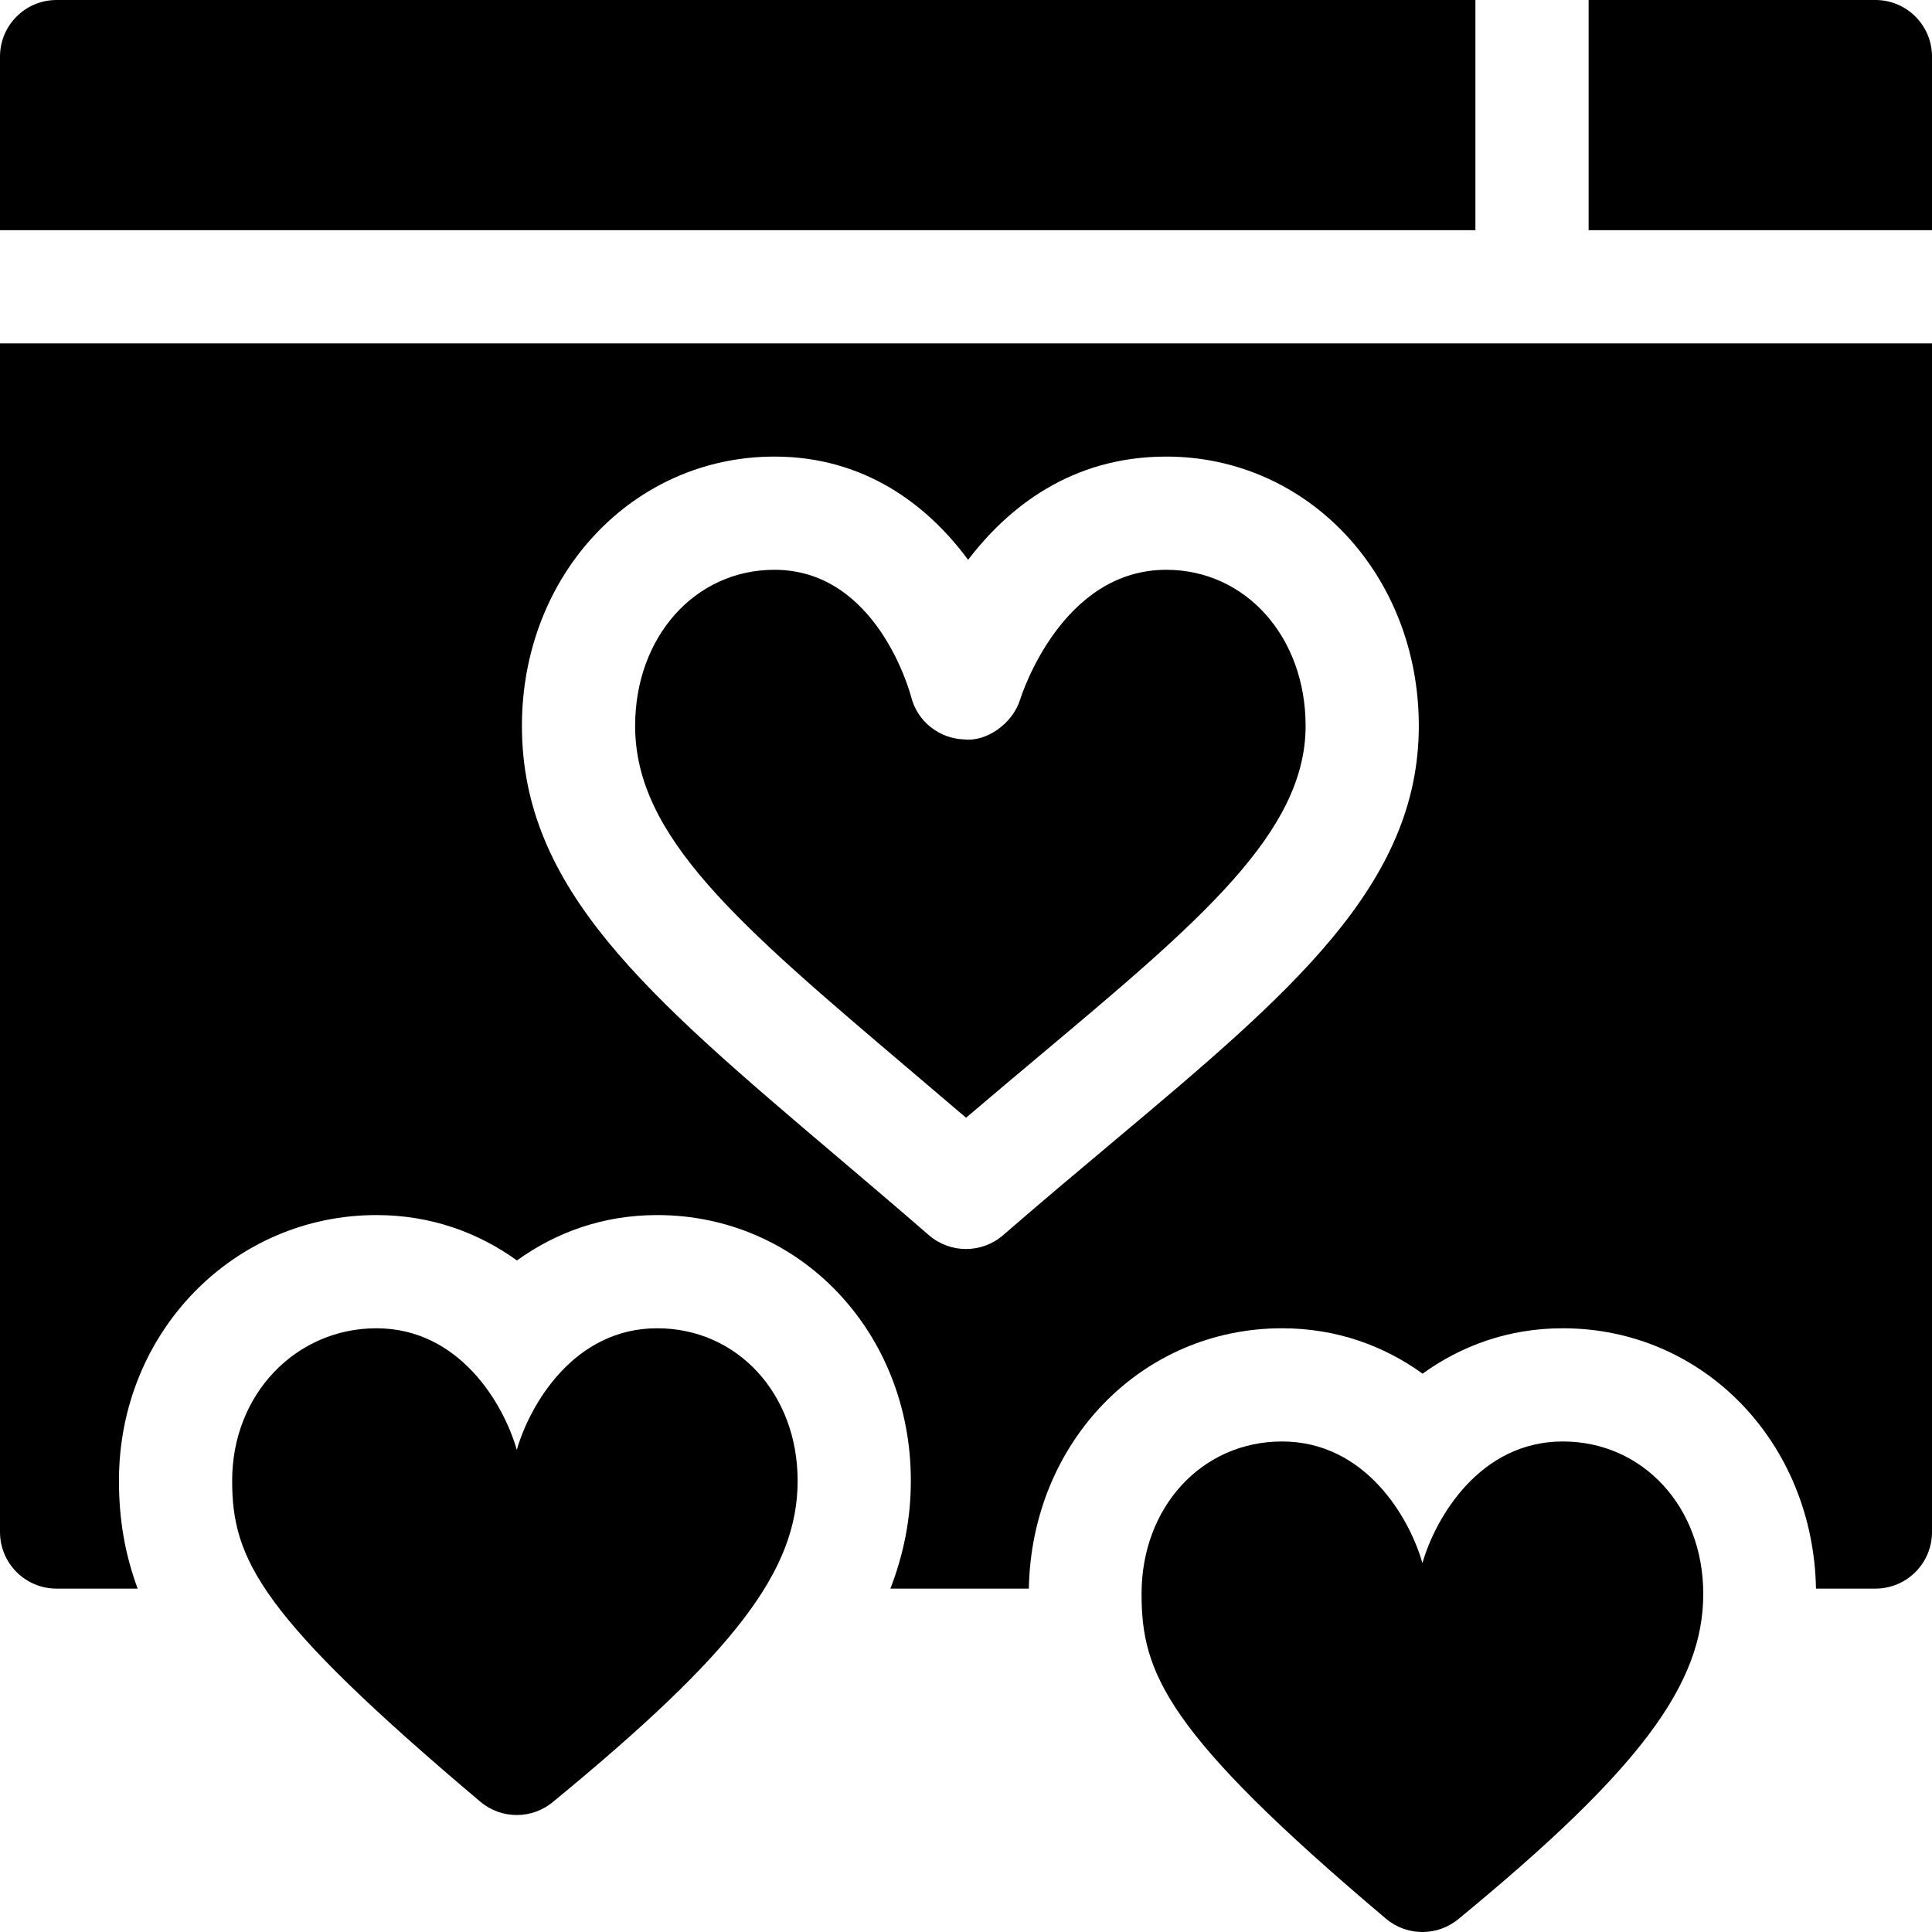 <?xml version="1.0" encoding="iso-8859-1"?>
<!-- Generator: Adobe Illustrator 23.1.0, SVG Export Plug-In . SVG Version: 6.00 Build 0)  -->
<svg version="1.1" id="Capa_1" xmlns="http://www.w3.org/2000/svg" xmlns:xlink="http://www.w3.org/1999/xlink" x="0px" y="0px"
	 viewBox="0 0 512 512" style="enable-background:new 0 0 512 512;" xml:space="preserve">
<g>
	<path d="M497,0h-76v61h91V15C512,6.709,505.291,0,497,0z"/>
	<path d="M391,0H15C6.709,0,0,6.709,0,15v46h391V0z"/>
	<path d="M414.159,382.006c-22.031,0-33.721,20.171-37.207,32.227v0.015l-0.029-0.117c-3.413-11.938-15.073-32.124-37.178-32.124
		c-21.226,0-37.222,17.358-37.222,40.386c0,20.854,6.348,36.753,64.717,86.034c2.798,2.388,6.255,3.574,9.712,3.574
		c3.472,0,6.929-1.201,9.727-3.589c48.137-39.589,64.702-62.212,64.702-86.02C451.381,399.364,435.385,382.006,414.159,382.006z"/>
	<path d="M174.159,352.006c-22.031,0-33.721,20.171-37.207,32.227v0.015l-0.029-0.117c-3.413-11.938-15.073-32.124-37.178-32.124
		c-21.226,0-38.222,17.358-38.222,40.386c0,20.854,7.348,35.753,65.717,85.034c2.798,2.388,6.255,3.574,9.712,3.574
		c3.472,0,6.929-1.201,9.727-3.589c48.137-39.589,64.702-61.212,64.702-85.02C211.381,369.364,195.385,352.006,174.159,352.006z"/>
	<path d="M0,406c0,8.291,6.709,15,15,15h21.484c-3.376-9.111-4.96-18.301-4.96-28.608c0-39.463,30.531-70.386,68.222-70.386
		c14.502,0,27.026,4.658,37.251,12.026c10.225-7.368,22.705-12.026,37.163-12.026c37.69,0,67.222,30.923,67.222,70.386
		c0,10.06-1.891,19.466-5.422,28.608h36.694c0.703-38.778,29.857-68.994,67.092-68.994c14.502,0,27.026,4.658,37.251,12.026
		c10.225-7.368,22.705-12.026,37.163-12.026c37.234,0,66.389,30.216,67.092,68.994H497c8.291,0,15-6.709,15-15V91H0V406z
		 M205.229,121c23.877,0,40.62,12.832,51.328,27.363C267.06,134.594,283.832,121,309.071,121C346.601,121,376,152.348,376,192.367
		c0,42.217-34.058,70.796-81.196,110.376c-9.082,7.617-18.779,15.747-28.975,24.595C263.002,329.784,259.501,331,256,331
		s-7.002-1.216-9.829-3.662c-8.584-7.441-16.772-14.399-24.492-20.947c-50.2-42.598-83.364-70.737-83.364-114.023
		C138.314,152.348,167.699,121,205.229,121z"/>
	<path d="M241.088,283.51c4.805,4.072,9.785,8.306,14.927,12.7c6.753-5.757,13.271-11.221,19.497-16.45
		C317.963,244.135,346,220.595,346,192.367C346,168.783,330.121,151,309.071,151c-27.656,0-38.291,33.003-38.73,34.409
		c-2.007,6.416-8.965,11.206-14.751,10.547c-6.694-0.19-12.466-4.761-14.121-11.25c-0.41-1.553-9.229-33.706-36.24-33.706
		c-21.05,0-36.914,17.783-36.914,41.367C168.314,221.767,195.707,244.999,241.088,283.51z"/>
</g>
<g>
</g>
<g>
</g>
<g>
</g>
<g>
</g>
<g>
</g>
<g>
</g>
<g>
</g>
<g>
</g>
<g>
</g>
<g>
</g>
<g>
</g>
<g>
</g>
<g>
</g>
<g>
</g>
<g>
</g>
</svg>
